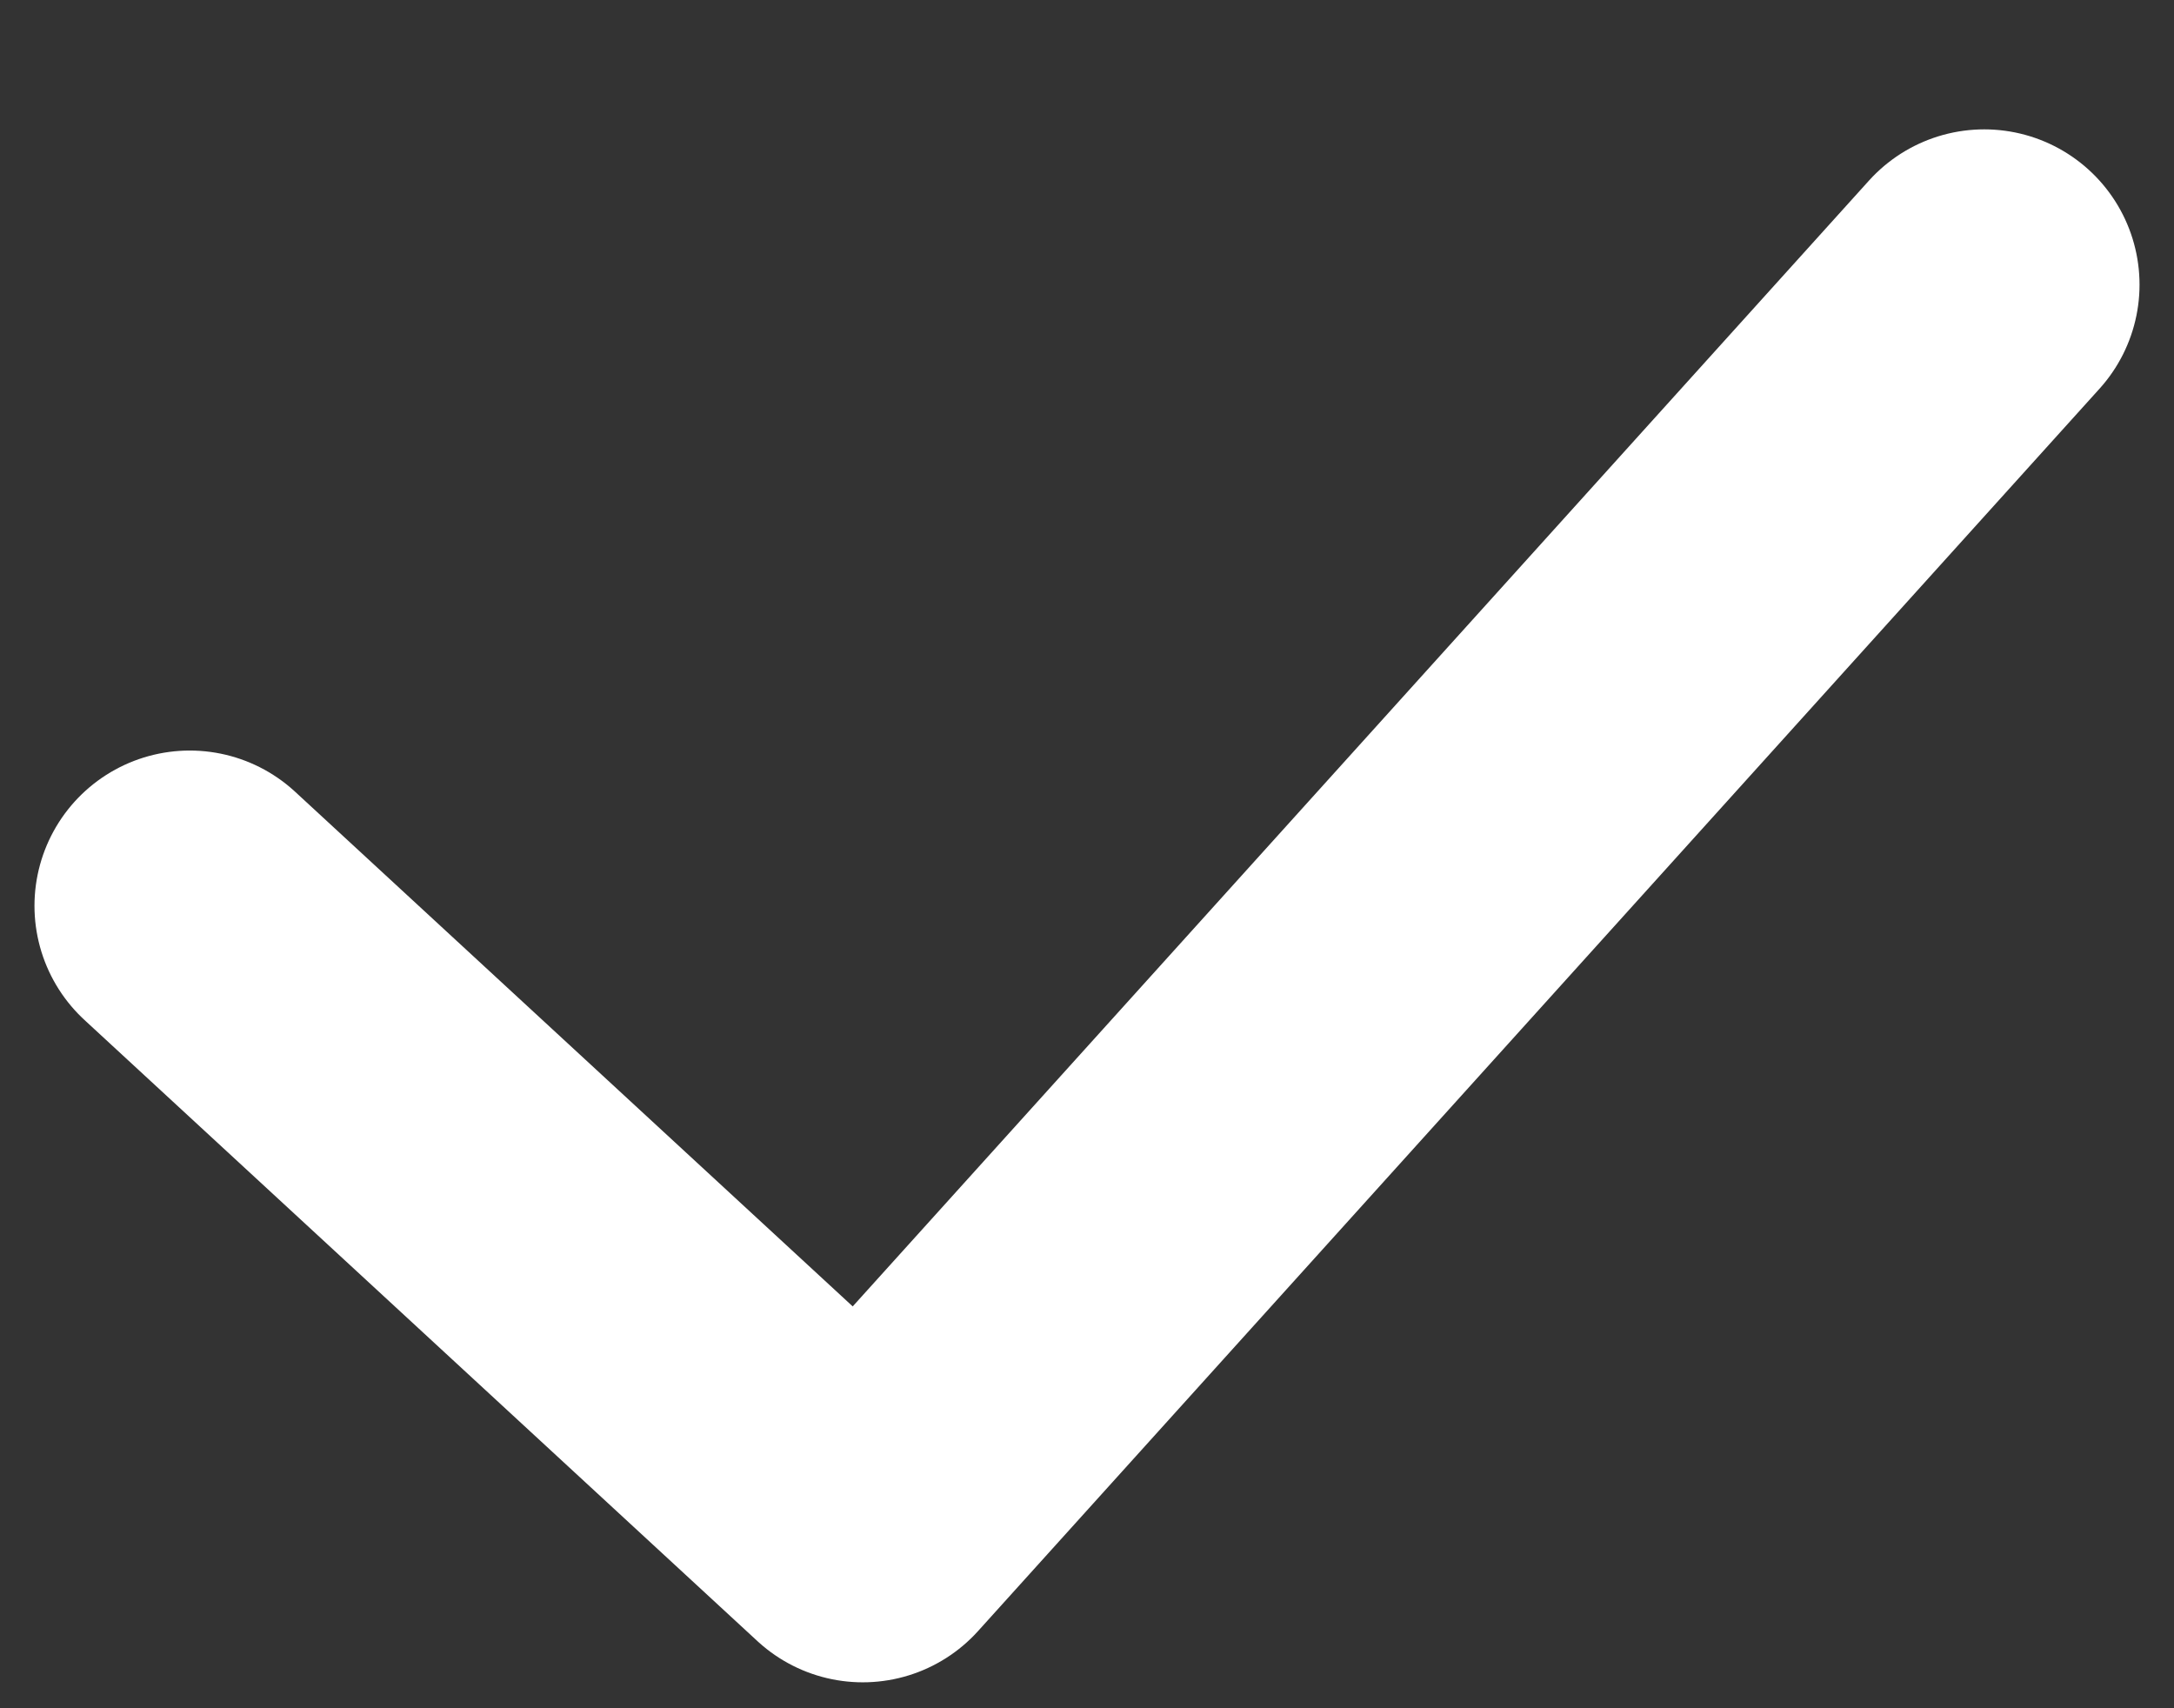 <svg width="14" height="11" viewBox="0 0 14 11" fill="none" xmlns="http://www.w3.org/2000/svg">
<rect x="0" y="0" width="14" height="11" fill="#333333" stroke="none"/>
<path d="M1.222 5.833L5.556 9.833L12.778 1.833" stroke="white" stroke-width="2" stroke-linecap="round" stroke-linejoin="round"/>
</svg>
